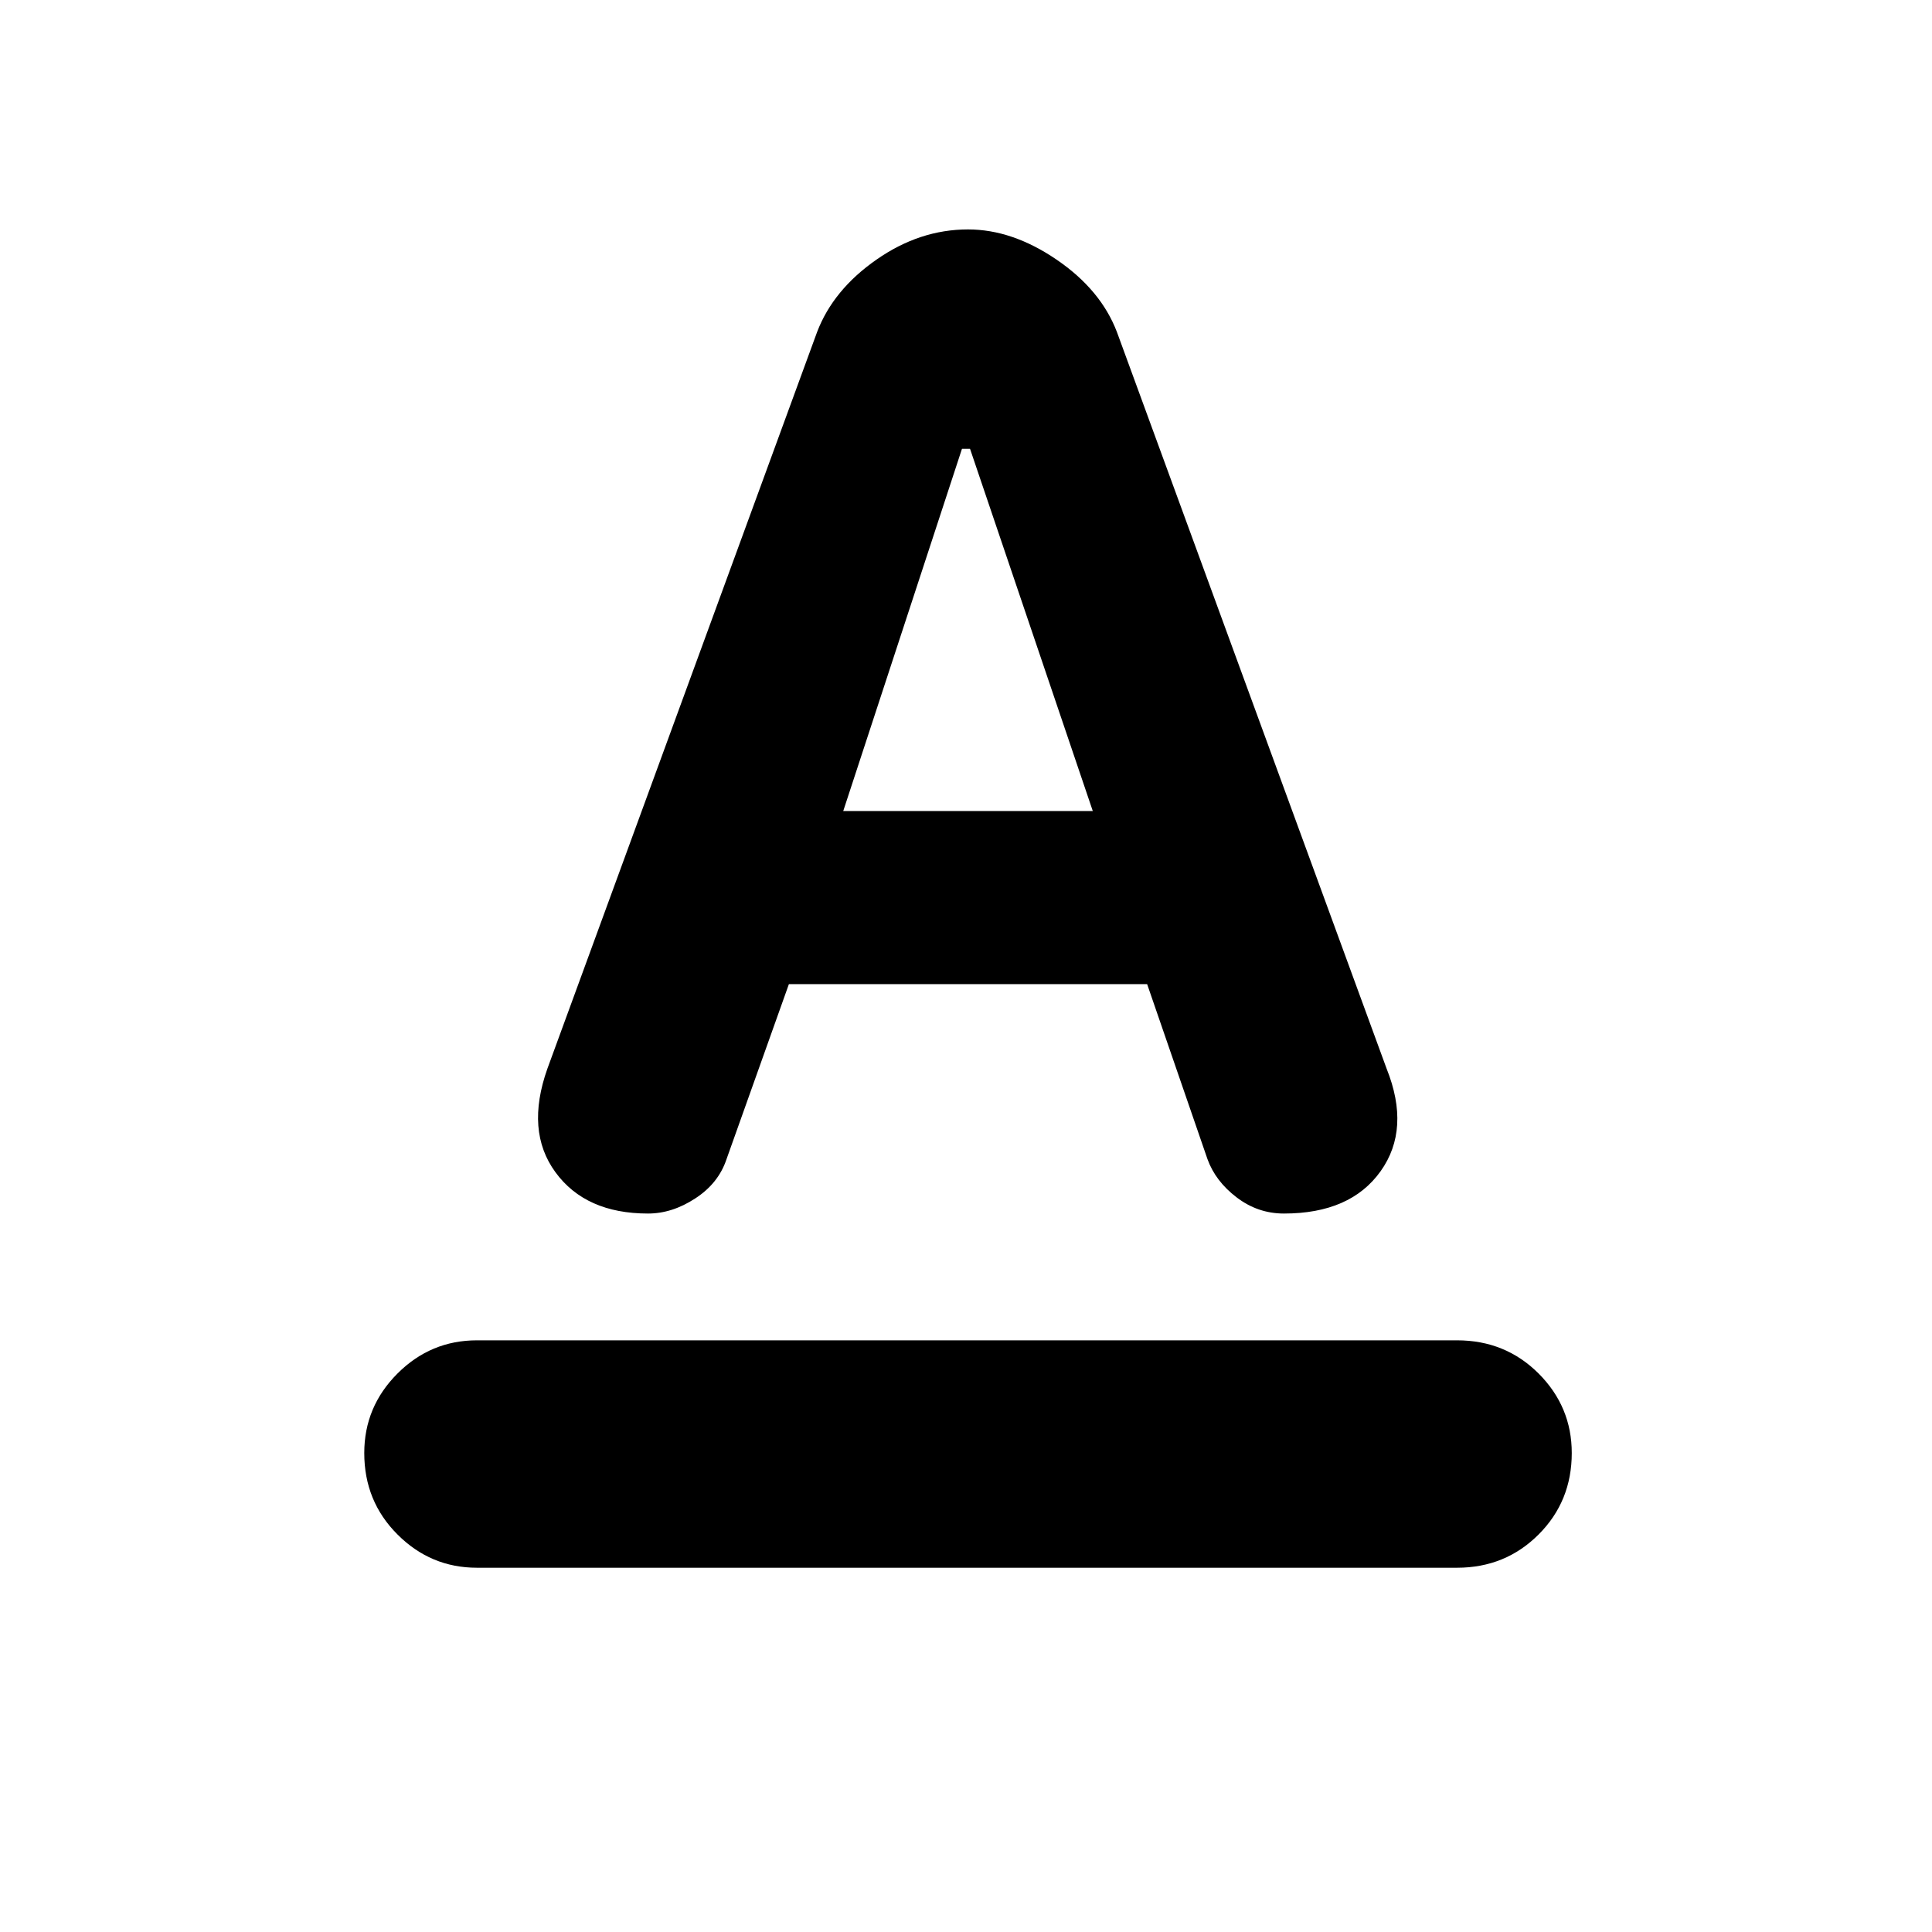 <svg xmlns="http://www.w3.org/2000/svg" height="24" width="24"><path d="M5.925 19.475Q5.35 19.475 4.938 19.062Q4.525 18.65 4.525 18.05Q4.525 17.475 4.938 17.062Q5.35 16.65 5.925 16.65H18.1Q18.7 16.65 19.113 17.062Q19.525 17.475 19.525 18.05Q19.525 18.65 19.113 19.062Q18.7 19.475 18.1 19.475ZM10.475 10.075H13.575L12.05 5.575H11.95ZM8.05 15.075Q7.275 15.075 6.9 14.562Q6.525 14.05 6.8 13.275L10.15 4.125Q10.35 3.6 10.888 3.225Q11.425 2.85 12.025 2.85Q12.575 2.85 13.125 3.225Q13.675 3.6 13.875 4.125L17.225 13.275Q17.525 14.025 17.15 14.55Q16.775 15.075 15.95 15.075Q15.625 15.075 15.363 14.875Q15.1 14.675 15 14.4L14.25 12.225H9.8L9.025 14.4Q8.925 14.7 8.637 14.887Q8.35 15.075 8.05 15.075Z"/></svg>